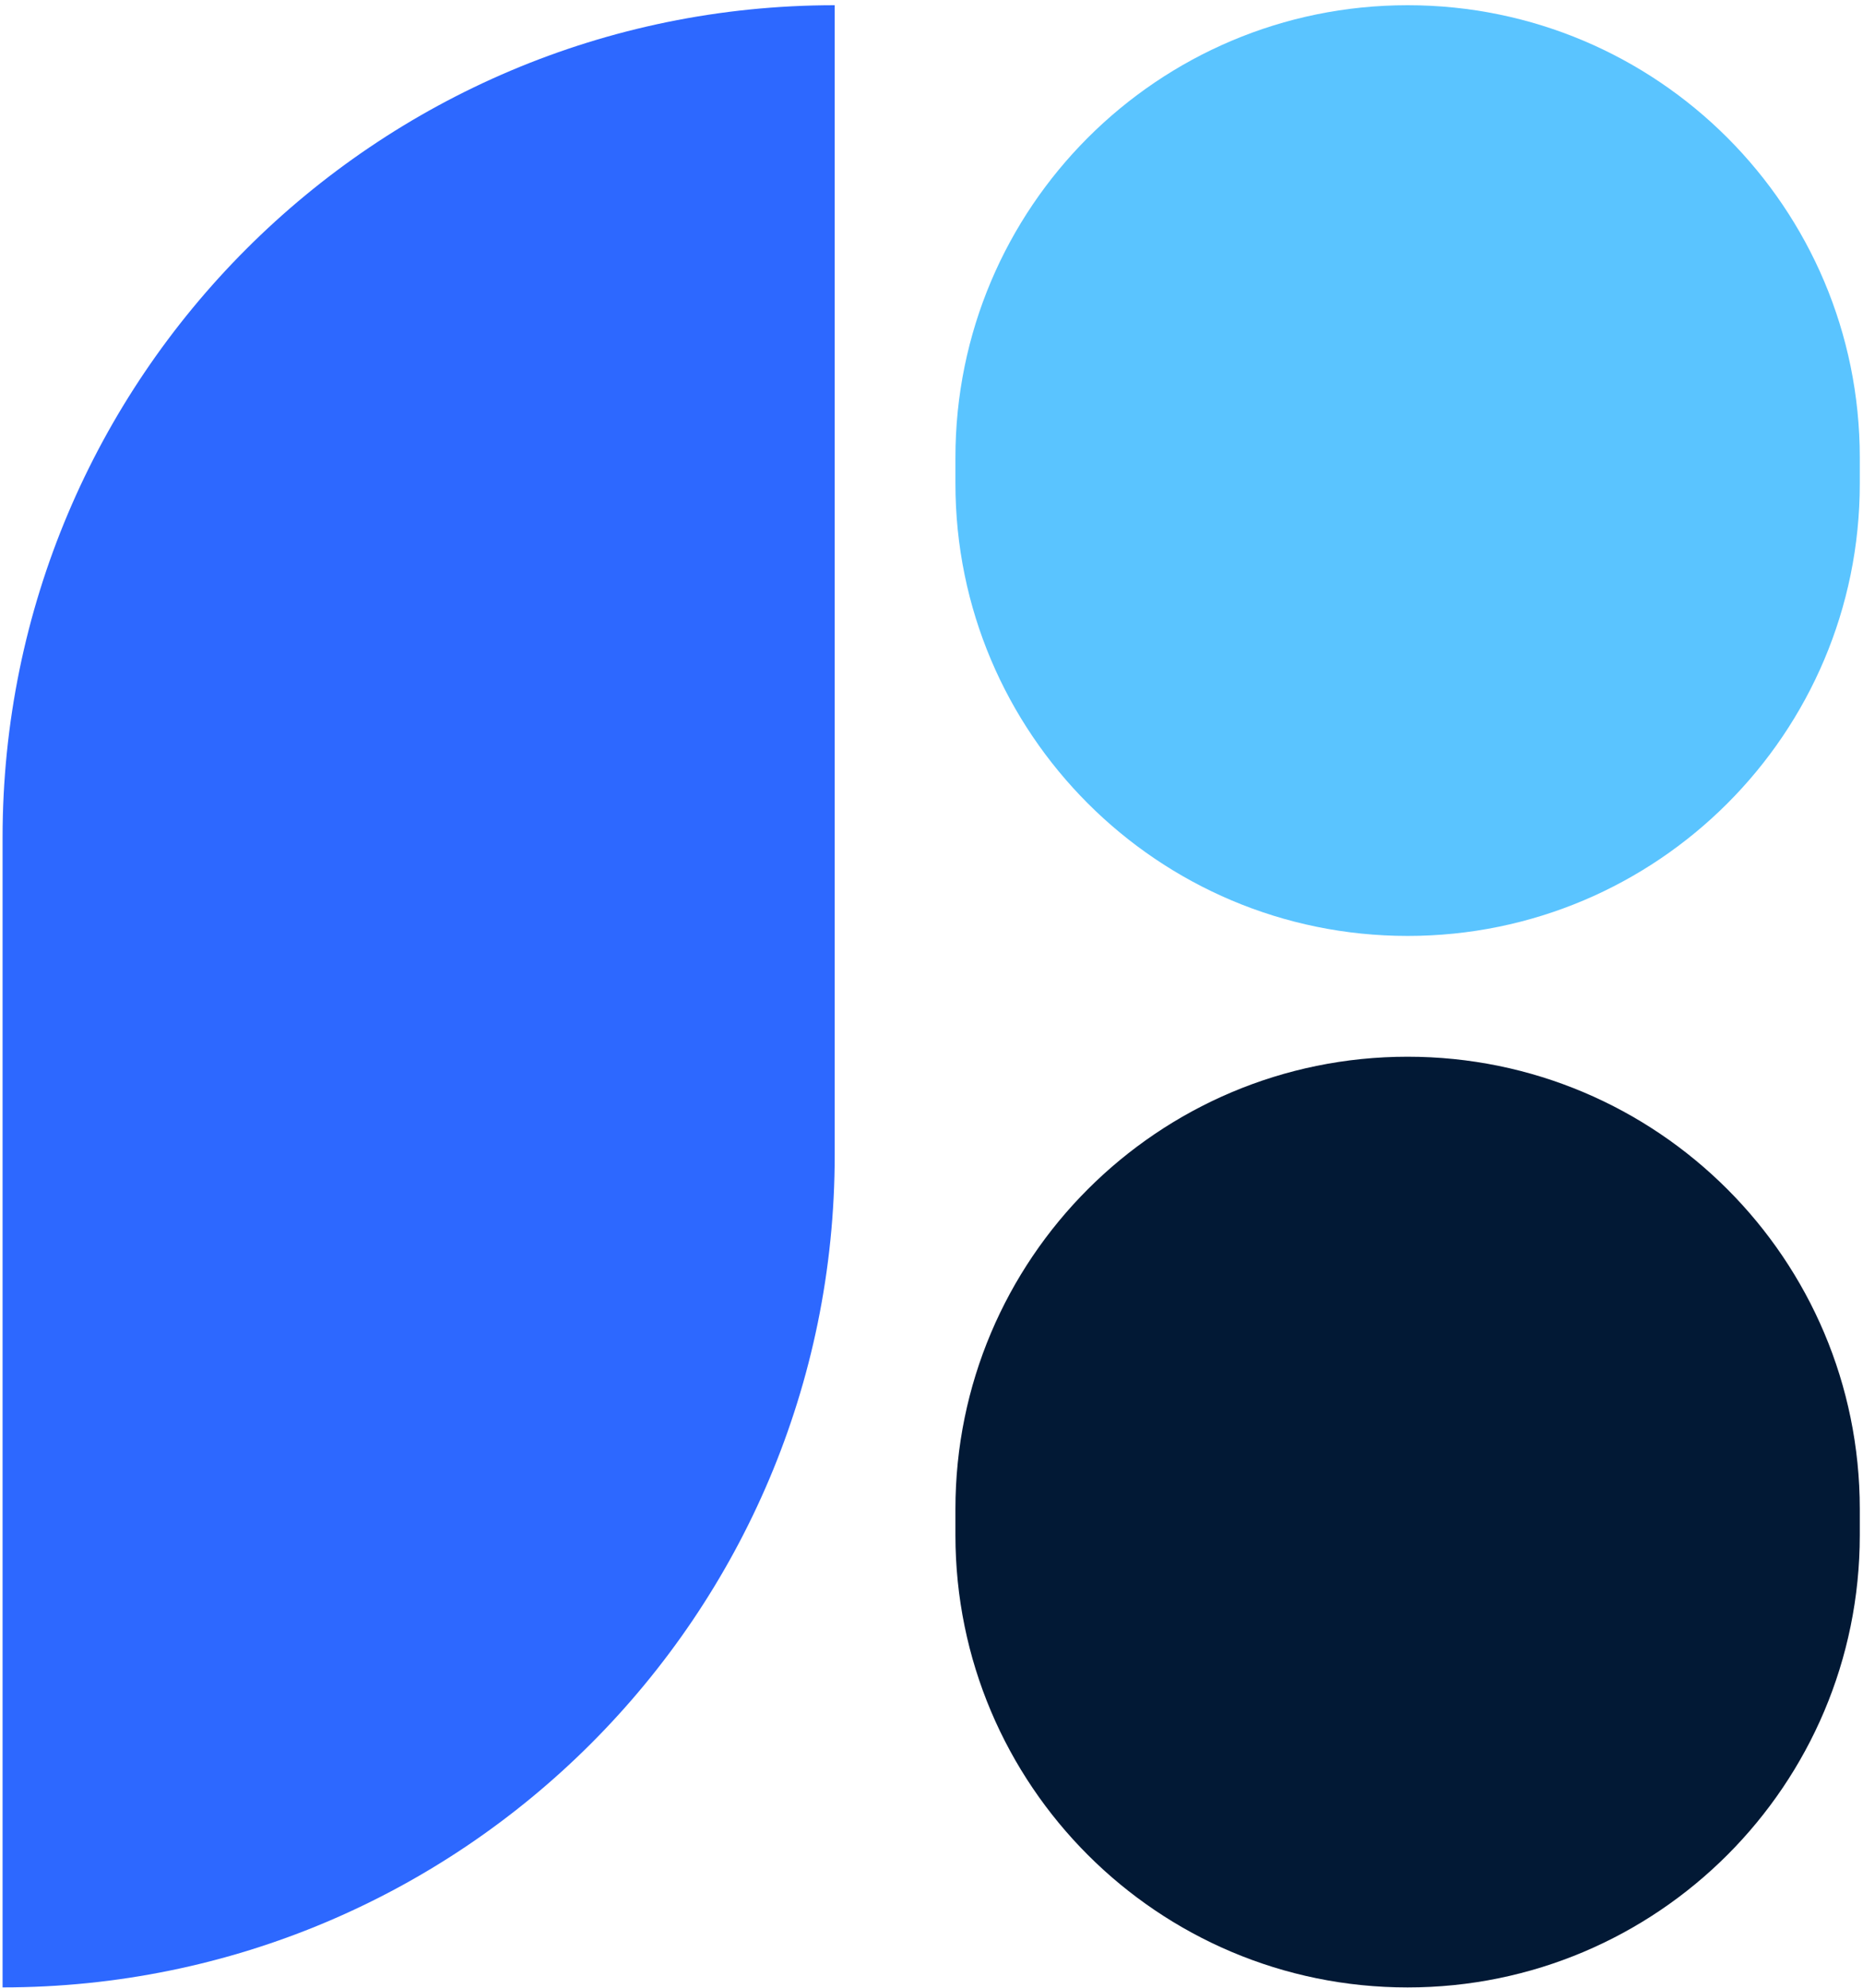<svg width="225" height="240" viewBox="0 0 225 240" fill="none" xmlns="http://www.w3.org/2000/svg">
<path d="M0.311 101.13C0.311 45.625 45.306 0.63 100.81 0.63V139.458C100.81 194.962 55.815 239.958 0.311 239.958V101.13Z" fill="#2D68FF"/>
<path d="M115.39 55.241C115.39 25.08 139.84 0.63 170.001 0.63C200.162 0.63 224.612 25.08 224.612 55.241V58.394C224.612 88.554 200.162 113.004 170.001 113.004C139.84 113.004 115.39 88.554 115.39 58.394V55.241Z" fill="#5AC4FF"/>
<path d="M115.39 182.199C115.39 152.038 139.84 127.588 170.001 127.588C200.162 127.588 224.612 152.038 224.612 182.199V185.352C224.612 215.512 200.162 239.962 170.001 239.962C139.84 239.962 115.39 215.512 115.39 185.352V182.199Z" fill="#021935"/>
</svg>
